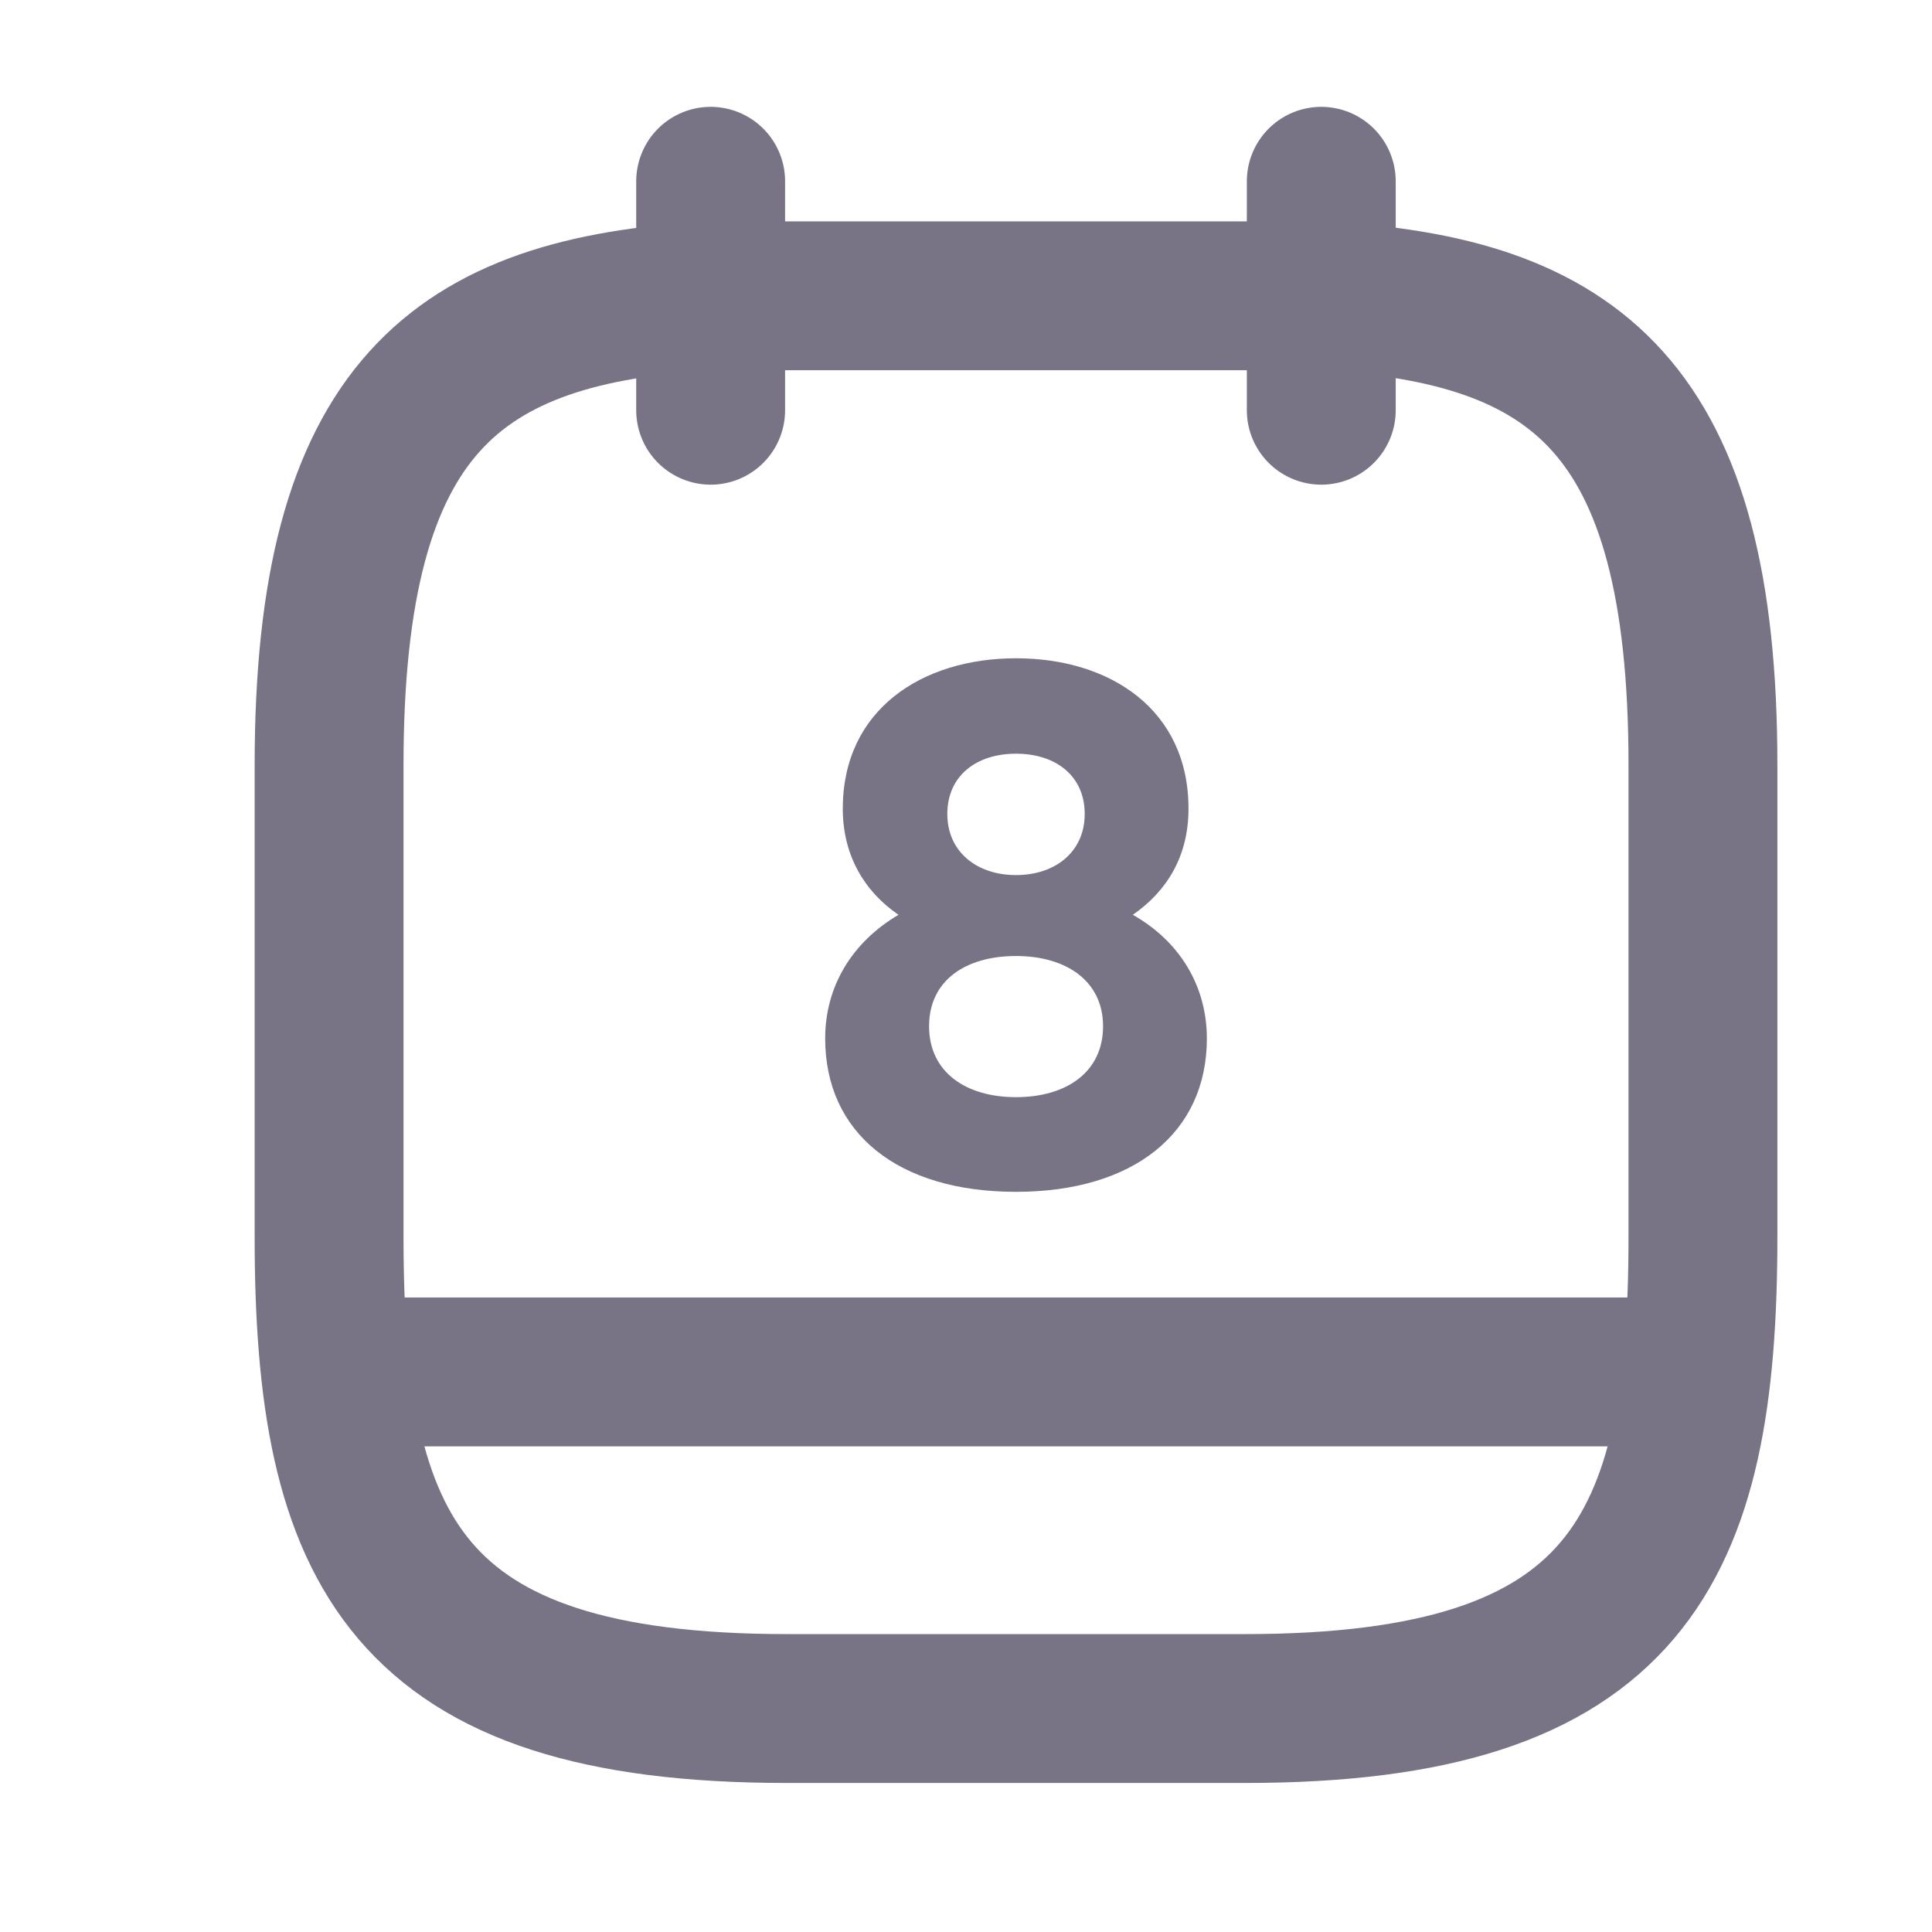 <svg width="18" height="18" viewBox="0 0 18 18" fill="none" xmlns="http://www.w3.org/2000/svg">
<path d="M6.621 1.689V3.822" stroke="#787486" stroke-width="1.387" stroke-miterlimit="10" stroke-linecap="round" stroke-linejoin="round"/>
<path d="M12.31 1.689V3.822" stroke="#787486" stroke-width="1.387" stroke-miterlimit="10" stroke-linecap="round" stroke-linejoin="round"/>
<path d="M12.311 2.756C14.679 2.884 15.866 3.787 15.866 7.129V11.524C15.866 14.453 15.155 15.918 11.6 15.918H7.333C3.778 15.918 3.066 14.453 3.066 11.524V7.129C3.066 3.787 4.254 2.891 6.622 2.756H12.311Z" stroke="#787486" stroke-width="1.387" stroke-miterlimit="10" stroke-linecap="round" stroke-linejoin="round"/>
<path d="M15.689 12.782H3.244" stroke="#787486" stroke-width="1.387" stroke-miterlimit="10" stroke-linecap="round" stroke-linejoin="round"/>
<path d="M9.466 6.133C8.592 6.133 7.852 6.61 7.852 7.534C7.852 7.975 8.058 8.309 8.371 8.523C7.937 8.779 7.688 9.191 7.688 9.675C7.688 10.556 8.364 11.104 9.466 11.104C10.561 11.104 11.244 10.556 11.244 9.675C11.244 9.191 10.995 8.772 10.554 8.523C10.874 8.302 11.073 7.975 11.073 7.534C11.073 6.61 10.341 6.133 9.466 6.133ZM9.466 8.153C9.096 8.153 8.826 7.932 8.826 7.584C8.826 7.228 9.096 7.022 9.466 7.022C9.836 7.022 10.106 7.228 10.106 7.584C10.106 7.932 9.836 8.153 9.466 8.153ZM9.466 10.222C8.997 10.222 8.656 9.988 8.656 9.561C8.656 9.134 8.997 8.907 9.466 8.907C9.936 8.907 10.277 9.141 10.277 9.561C10.277 9.988 9.936 10.222 9.466 10.222Z" fill="#787486"/>
</svg>
